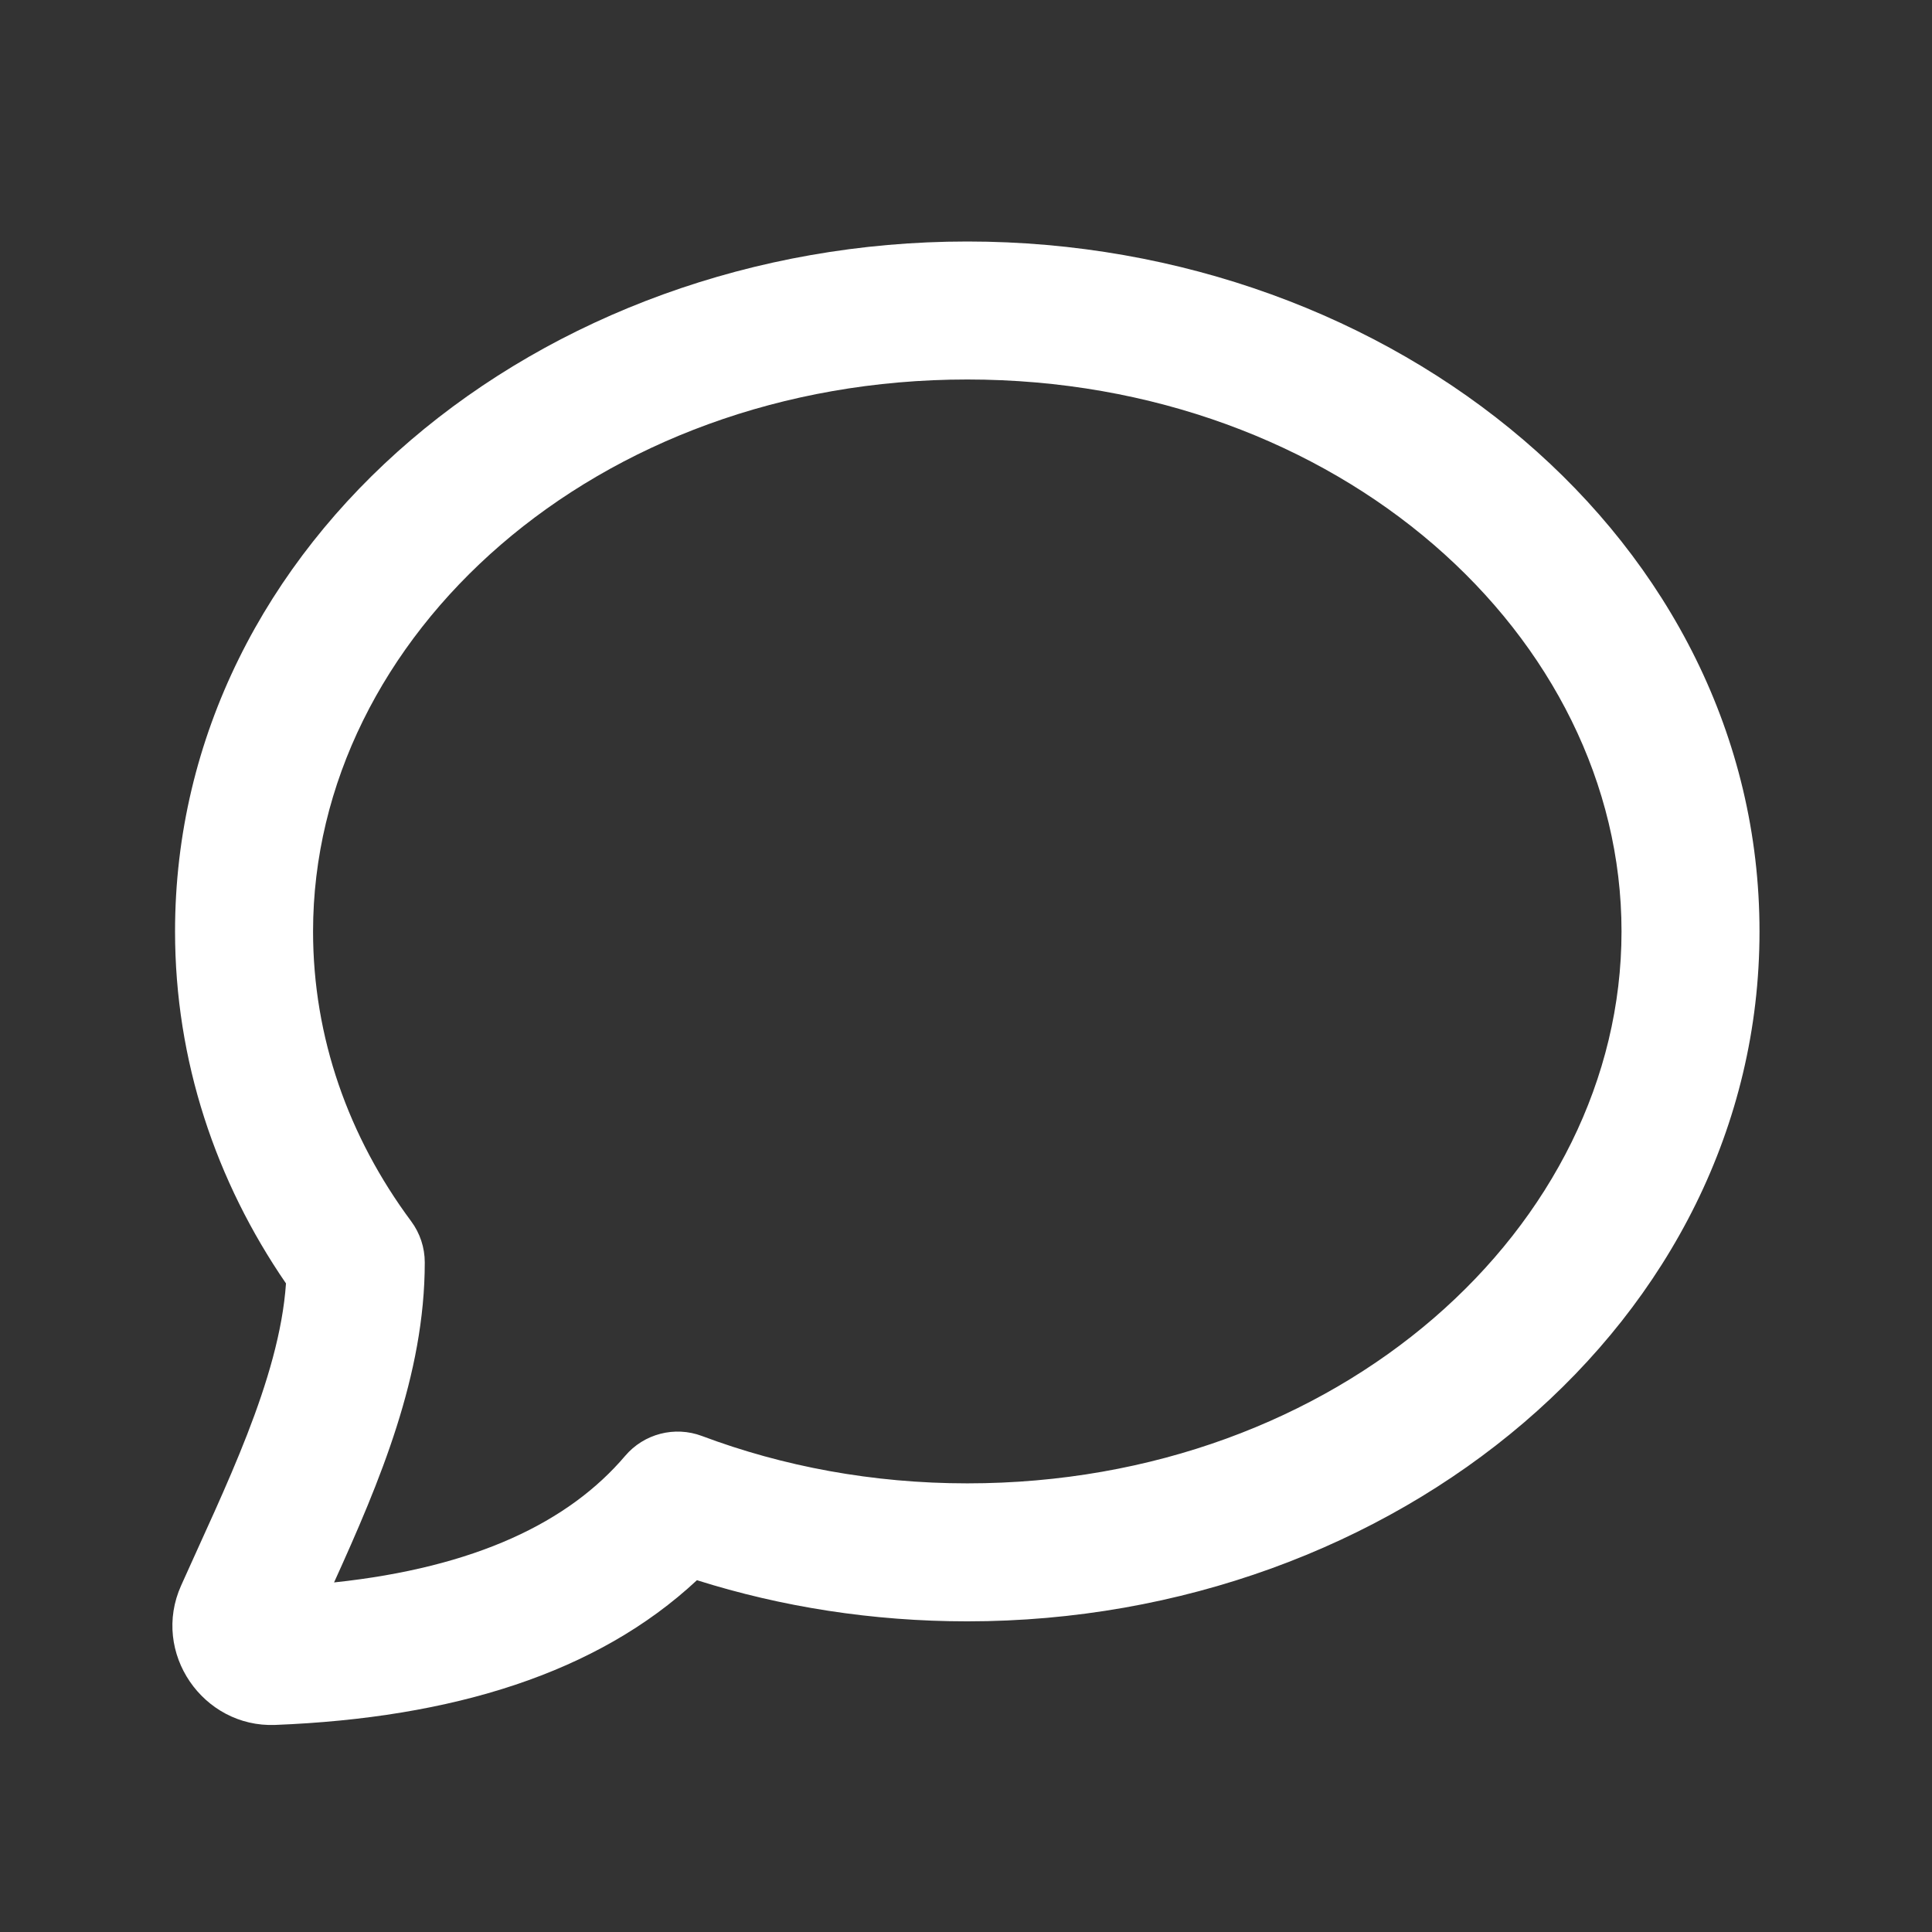 <svg width="78" height="78" viewBox="0 0 78 78" fill="none" xmlns="http://www.w3.org/2000/svg">
<rect x="0" y="0" width="78" height="78" fill="#333333" stroke="none"/>
<path fill-rule="evenodd" clip-rule="evenodd" d="M7.067 37.604C7.067 21.837 21.801 9.75 39.052 9.75C56.303 9.75 71.036 21.837 71.036 37.604C71.036 53.371 56.303 65.458 39.052 65.458C35.227 65.458 31.55 64.874 28.137 63.797C24.113 67.553 18.264 69.359 11.111 69.64C8.197 69.754 6.093 66.723 7.313 64.01C9.044 60.134 11.281 55.691 11.546 51.815C8.714 47.69 7.067 42.822 7.067 37.604ZM39.052 15.321C24.051 15.321 12.639 25.681 12.639 37.604C12.639 41.886 14.072 45.903 16.6 49.306C16.956 49.786 17.149 50.368 17.149 50.967C17.149 55.518 15.335 59.812 13.487 63.887C19.215 63.279 22.972 61.445 25.238 58.779C25.999 57.883 27.24 57.562 28.34 57.975C31.606 59.201 35.228 59.887 39.052 59.887C54.053 59.887 65.465 49.527 65.465 37.604C65.465 25.681 54.053 15.321 39.052 15.321Z" fill="white"/>
</svg>
